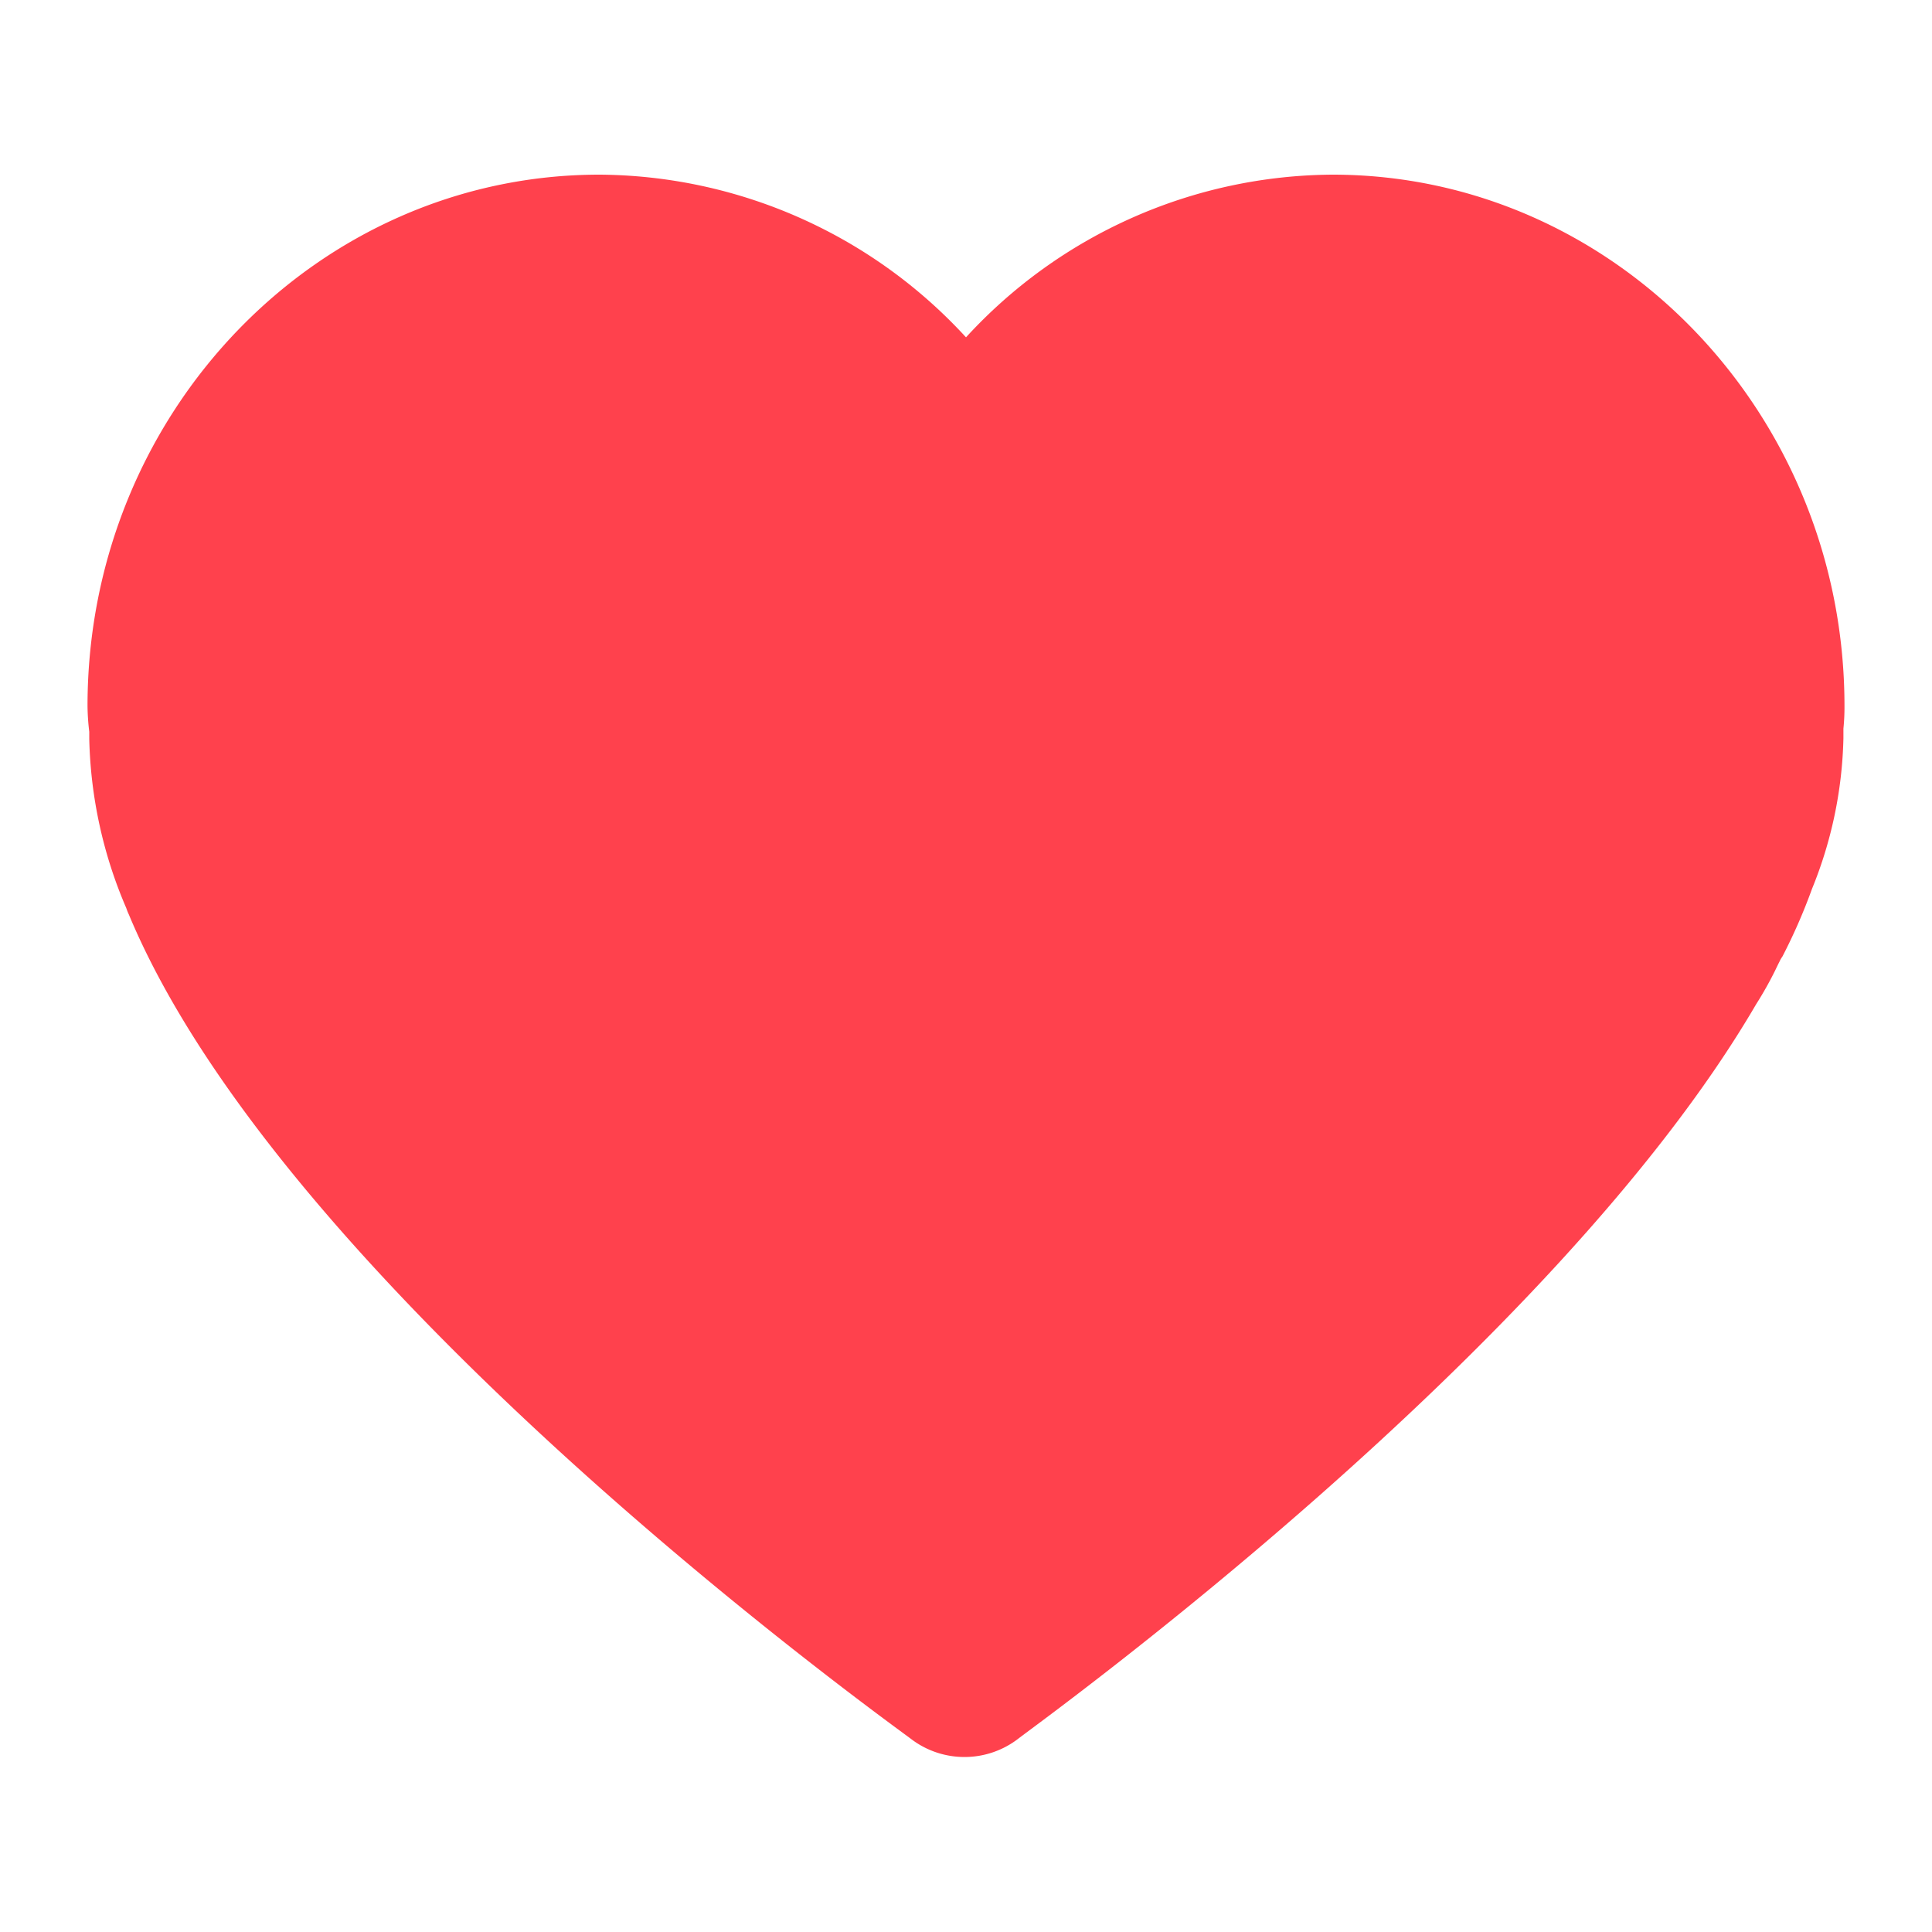 <?xml version="1.0" standalone="no"?><!DOCTYPE svg PUBLIC "-//W3C//DTD SVG 1.1//EN" "http://www.w3.org/Graphics/SVG/1.1/DTD/svg11.dtd"><svg class="icon" width="64px" height="64.00px" viewBox="0 0 1024 1024" version="1.1" xmlns="http://www.w3.org/2000/svg"><path fill="#ff414d" d="M977.613 374.17c0-155.238-121.856-281.6-271.36-281.6A265.523 265.523 0 0 0 512 178.79a265.882 265.882 0 0 0-194.253-86.221c-149.606 0-271.36 126.259-271.36 281.6a122.88 122.88 0 0 0 0.922 13.67v3.84A239.514 239.514 0 0 0 66.918 481.28c0.41 1.178 0.819 2.304 1.331 3.328C150.938 683.11 469.248 911.36 482.765 921.6a46.694 46.694 0 0 0 57.19-0.256c11.571-9.011 283.085-204.442 390.861-389.12a191.693 191.693 0 0 0 9.882-17.51c0.819-1.69 1.587-3.328 2.509-5.12l0.358-0.768a17.306 17.306 0 0 1 1.178-1.894 299.878 299.878 0 0 0 15.667-35.84 223.795 223.795 0 0 0 16.64-79.77v-5.12a113.05 113.05 0 0 0 0.563-12.032z"  /></svg>